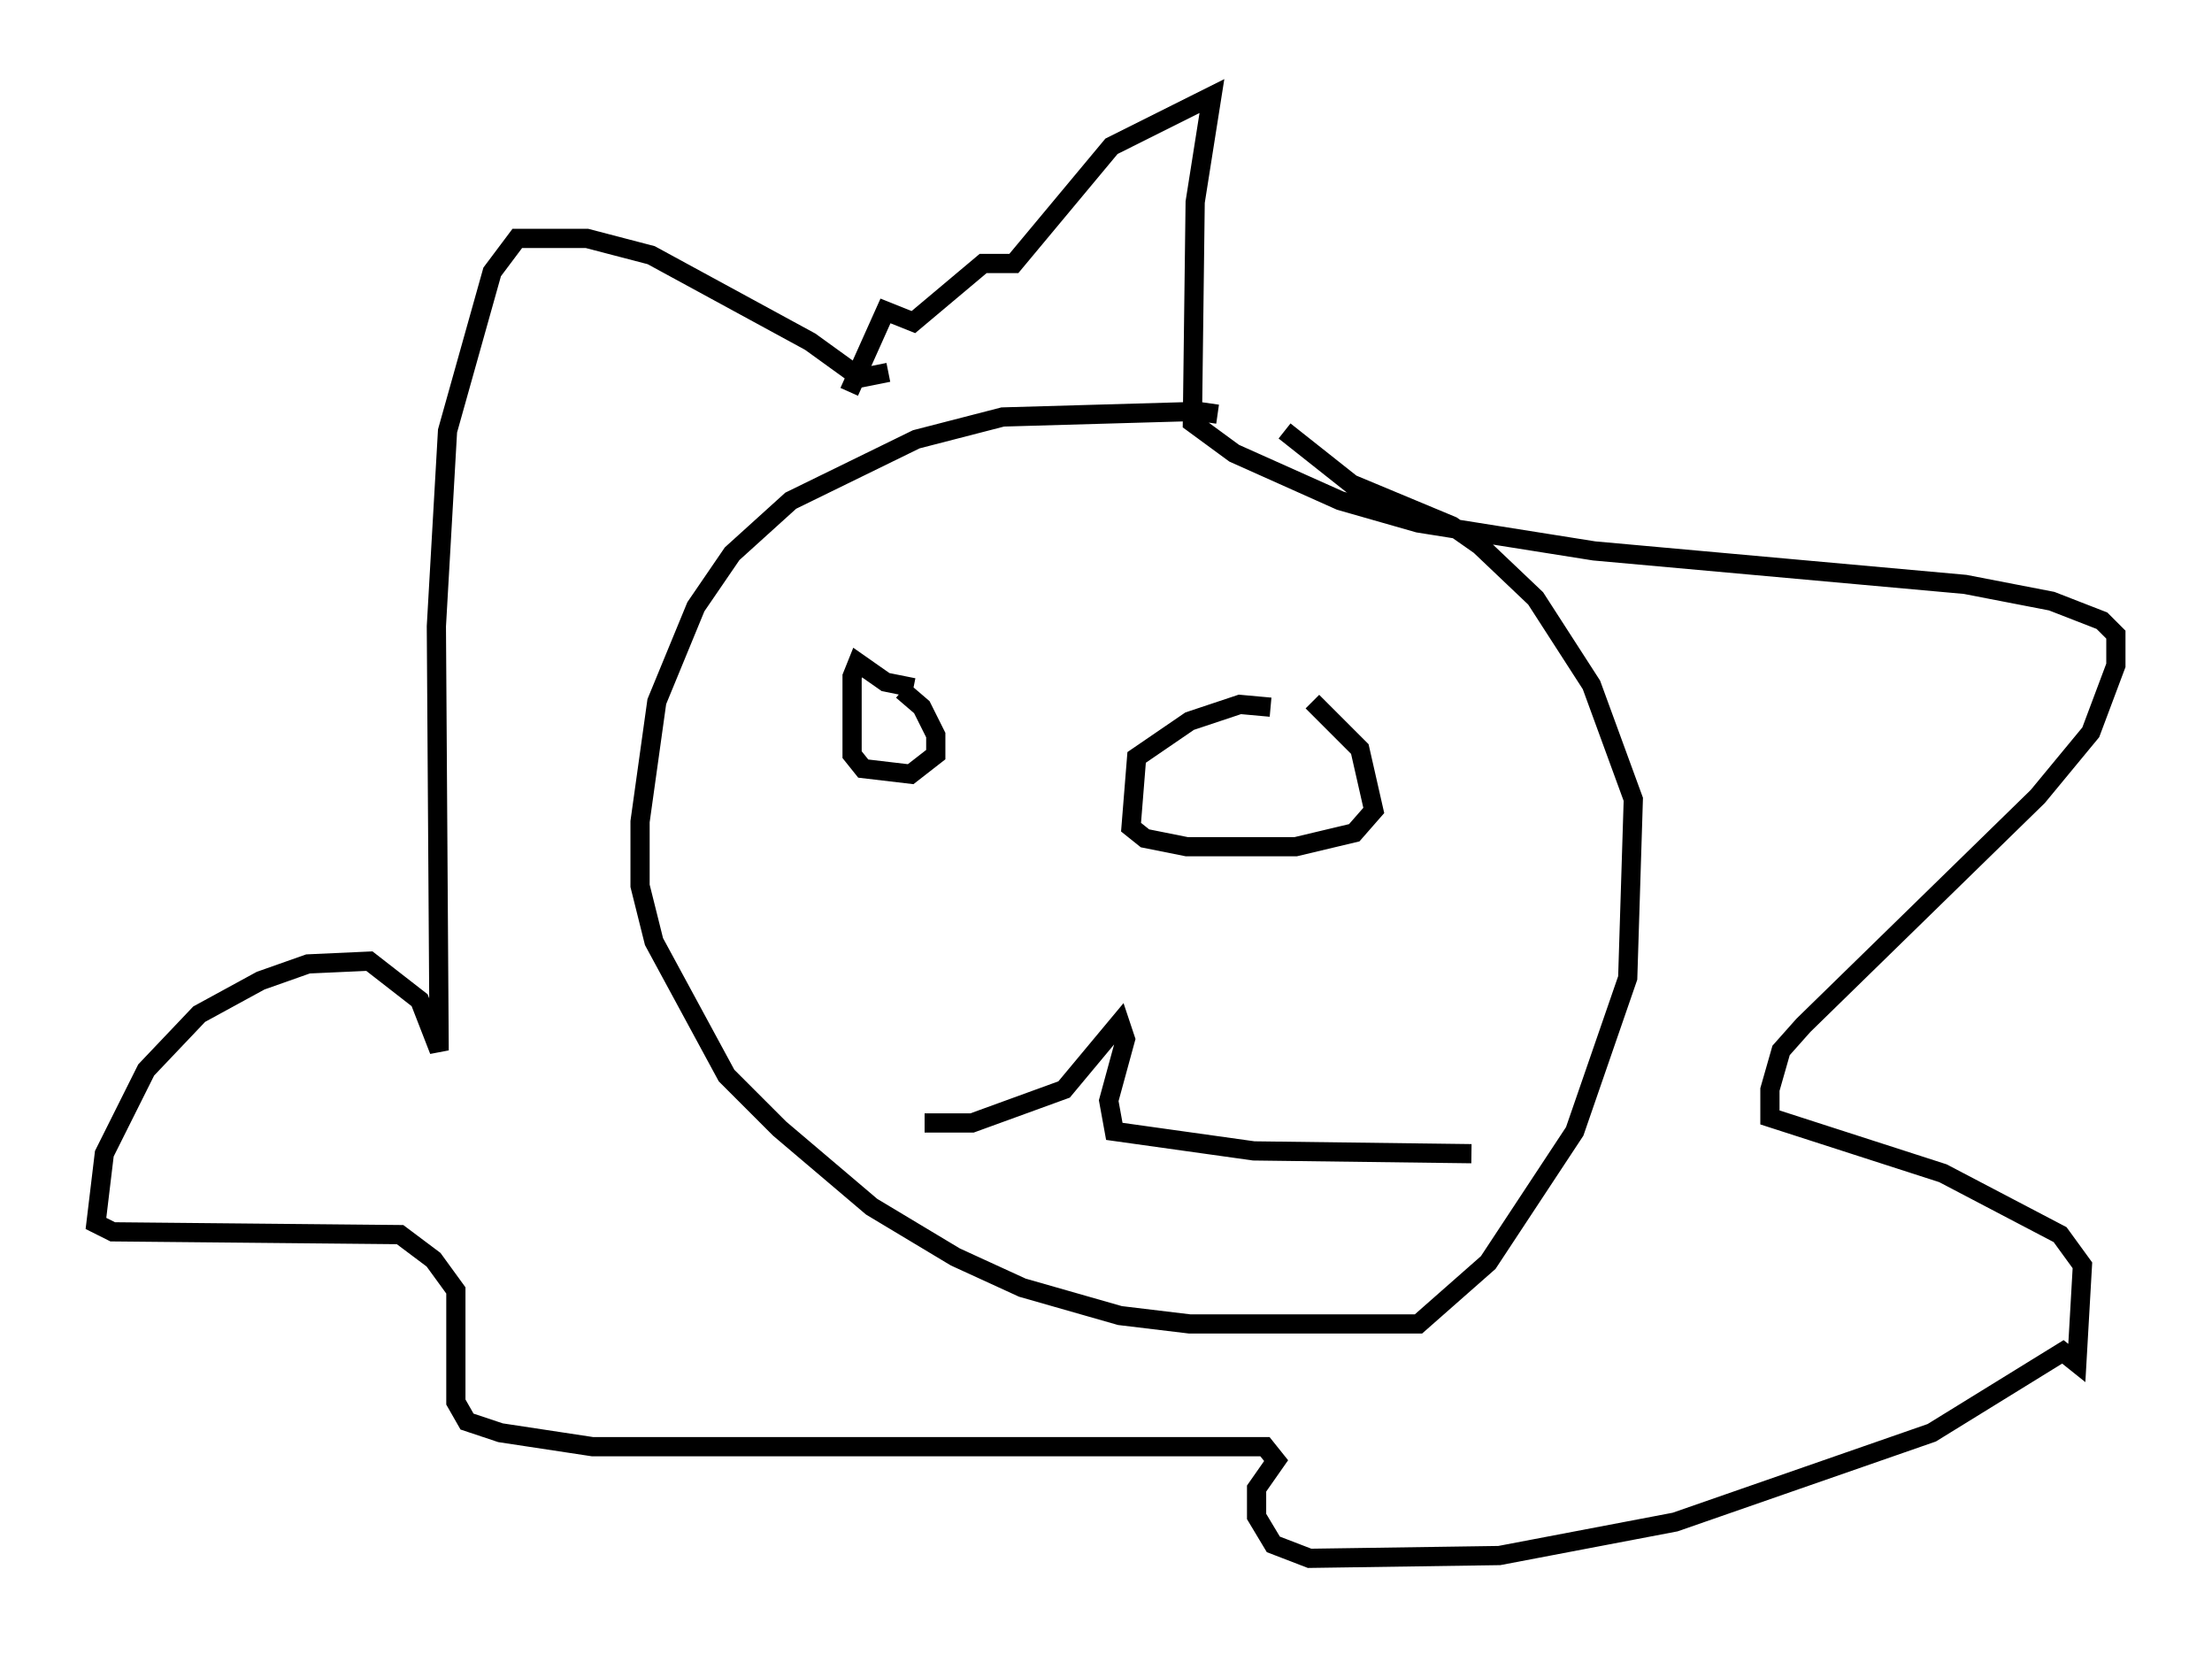 <?xml version="1.0" encoding="utf-8" ?>
<svg baseProfile="full" height="86.112" version="1.1" width="115.162" xmlns="http://www.w3.org/2000/svg" xmlns:ev="http://www.w3.org/2001/xml-events" xmlns:xlink="http://www.w3.org/1999/xlink"><defs /><rect fill="white" height="86.112" width="115.162" x="0" y="0" /><path d="M63.972, 22.285 m-0.581, -0.726 l-1.017, -0.145 -10.168, 0.291 l-4.503, 1.162 -6.536, 3.196 l-3.05, 2.76 -1.888, 2.76 l-2.034, 4.939 -0.872, 6.246 l0.0, 3.341 0.726, 2.905 l3.777, 6.972 2.76, 2.76 l4.793, 4.067 4.358, 2.615 l3.486, 1.598 5.084, 1.453 l3.631, 0.436 11.911, 0.0 l3.631, -3.196 4.503, -6.827 l2.76, -7.989 0.291, -9.296 l-2.179, -5.955 -2.905, -4.503 l-2.905, -2.76 -1.453, -1.017 l-5.229, -2.179 -3.486, -2.76 m-19.318, 13.363 l-1.453, -0.291 -1.453, -1.017 l-0.291, 0.726 0.0, 4.067 l0.581, 0.726 2.469, 0.291 l1.307, -1.017 0.0, -1.017 l-0.726, -1.453 -1.017, -0.872 m19.173, 0.872 l-1.598, -0.145 -2.615, 0.872 l-2.76, 1.888 -0.291, 3.631 l0.726, 0.581 2.179, 0.436 l5.665, 0.0 3.05, -0.726 l1.017, -1.162 -0.726, -3.196 l-2.469, -2.469 m-20.19, 21.933 l2.469, 0.0 4.793, -1.743 l2.905, -3.486 0.291, 0.872 l-0.872, 3.196 0.291, 1.598 l7.263, 1.017 11.33, 0.145 m-30.357, -40.67 l-1.453, 0.291 -2.615, -1.888 l-8.279, -4.503 -3.341, -0.872 l-3.631, 0.0 -1.307, 1.743 l-2.324, 8.279 -0.581, 10.168 l0.145, 22.078 -1.017, -2.615 l-2.615, -2.034 -3.196, 0.145 l-2.469, 0.872 -3.196, 1.743 l-2.76, 2.905 -2.179, 4.358 l-0.436, 3.631 0.872, 0.436 l14.961, 0.145 1.743, 1.307 l1.162, 1.598 0.0, 5.81 l0.581, 1.017 1.743, 0.581 l4.793, 0.726 35.006, 0.0 l0.581, 0.726 -1.017, 1.453 l0.0, 1.453 0.872, 1.453 l1.888, 0.726 9.877, -0.145 l9.151, -1.743 13.363, -4.648 l6.827, -4.212 0.726, 0.581 l0.291, -5.084 -1.162, -1.598 l-6.101, -3.196 -9.006, -2.905 l0.0, -1.453 0.581, -2.034 l1.162, -1.307 12.201, -11.911 l2.76, -3.341 1.307, -3.486 l0.0, -1.598 -0.726, -0.726 l-2.615, -1.017 -4.503, -0.872 l-19.318, -1.743 -9.151, -1.453 l-4.067, -1.162 -5.52, -2.469 l-2.179, -1.598 0.145, -11.475 l0.872, -5.52 -5.229, 2.615 l-5.084, 6.101 -1.598, 0.0 l-3.631, 3.05 -1.453, -0.581 l-1.888, 4.212 " fill="none" stroke="black" stroke-width="1" /></svg>